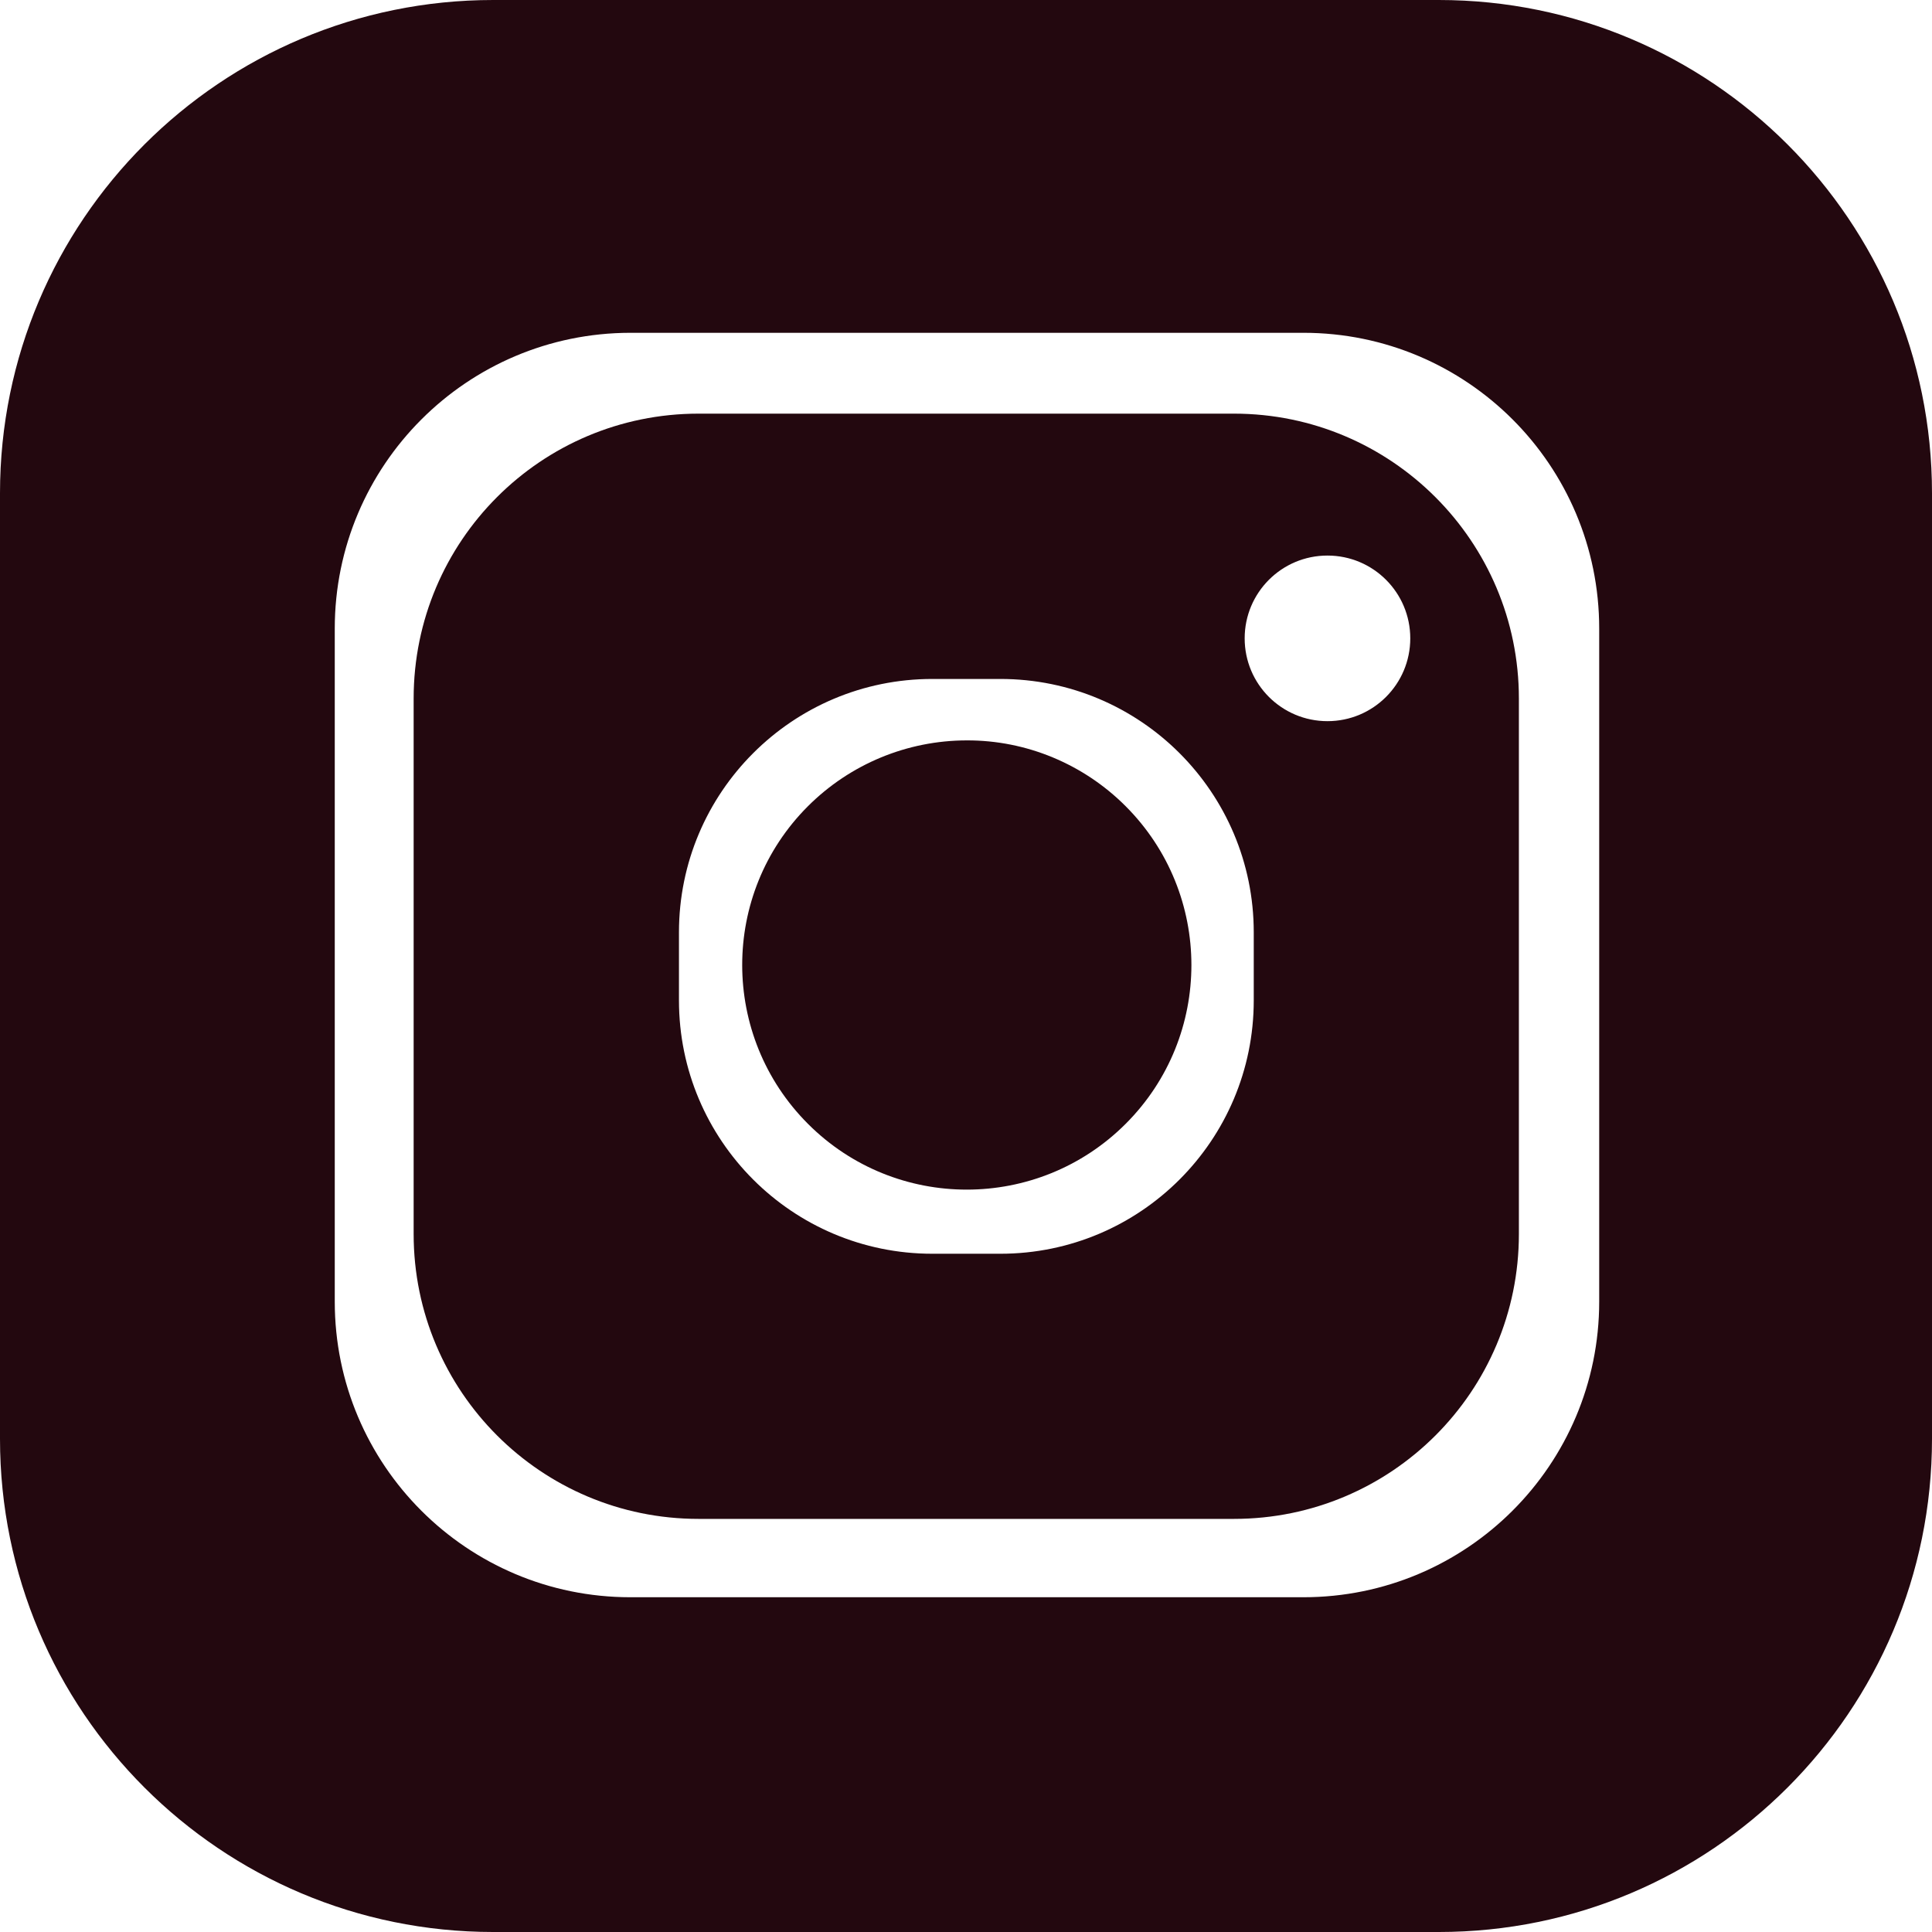 <?xml version="1.0" encoding="utf-8"?>
<!-- Generator: Adobe Illustrator 25.4.1, SVG Export Plug-In . SVG Version: 6.00 Build 0)  -->
<svg version="1.1" id="followus" xmlns="http://www.w3.org/2000/svg" xmlns:xlink="http://www.w3.org/1999/xlink" x="0px" y="0px"
	 viewBox="0 0 1085 1085" style="enable-background:new 0 0 1085 1085;" xml:space="preserve">
<style type="text/css">
	.st0{fill:#23080F;}
</style>
<path class="st0" d="M693,232.3H392.3c-88.4,0-160,71.6-160,160V693c0,88.4,71.6,160,160,160H693c88.4,0,160-71.6,160-160V392.3
	C853,304,781.3,232.3,693,232.3z M704.1,561.8c0,78.6-63.7,142.3-142.3,142.3c0,0,0,0,0,0h-38.2c-78.6,0-142.3-63.7-142.3-142.3
	c0,0,0,0,0,0v-38.2c0-78.6,63.7-142.3,142.3-142.3c0,0,0,0,0,0h38.2c78.6,0,142.3,63.7,142.3,142.3c0,0,0,0,0,0L704.1,561.8z
	 M745.5,405c-25.7,0-46.5-20.8-46.5-46.5c0-25.7,20.8-46.5,46.5-46.5s46.5,20.8,46.5,46.5C792,384.2,771.2,405,745.5,405L745.5,405z
	"/>
<path class="st0" d="M808,0H277C124,0,0,124,0,277v531c0,153,124,277,277,277h531c153,0,277-124,277-277V277C1085,124,961,0,808,0z
	 M898.1,731c0,91.7-74.4,166-166.1,166l0,0H354c-91.7,0-166-74.3-166-166V353c0-91.7,74.3-166,166-166.1h378
	c91.7,0,166.1,74.3,166.1,166.1c0,0,0,0,0,0L898.1,731z"/>
<path class="st0" d="M632.1,452.7c49.3,49.3,49.3,129.2,0.1,178.4c-49.3,49.3-129.2,49.3-178.4,0.1c-49.3-49.3-49.3-129.2-0.1-178.4
	c23.7-23.7,55.8-37,89.3-37C576.3,415.7,608.4,429,632.1,452.7z"/>
</svg>

